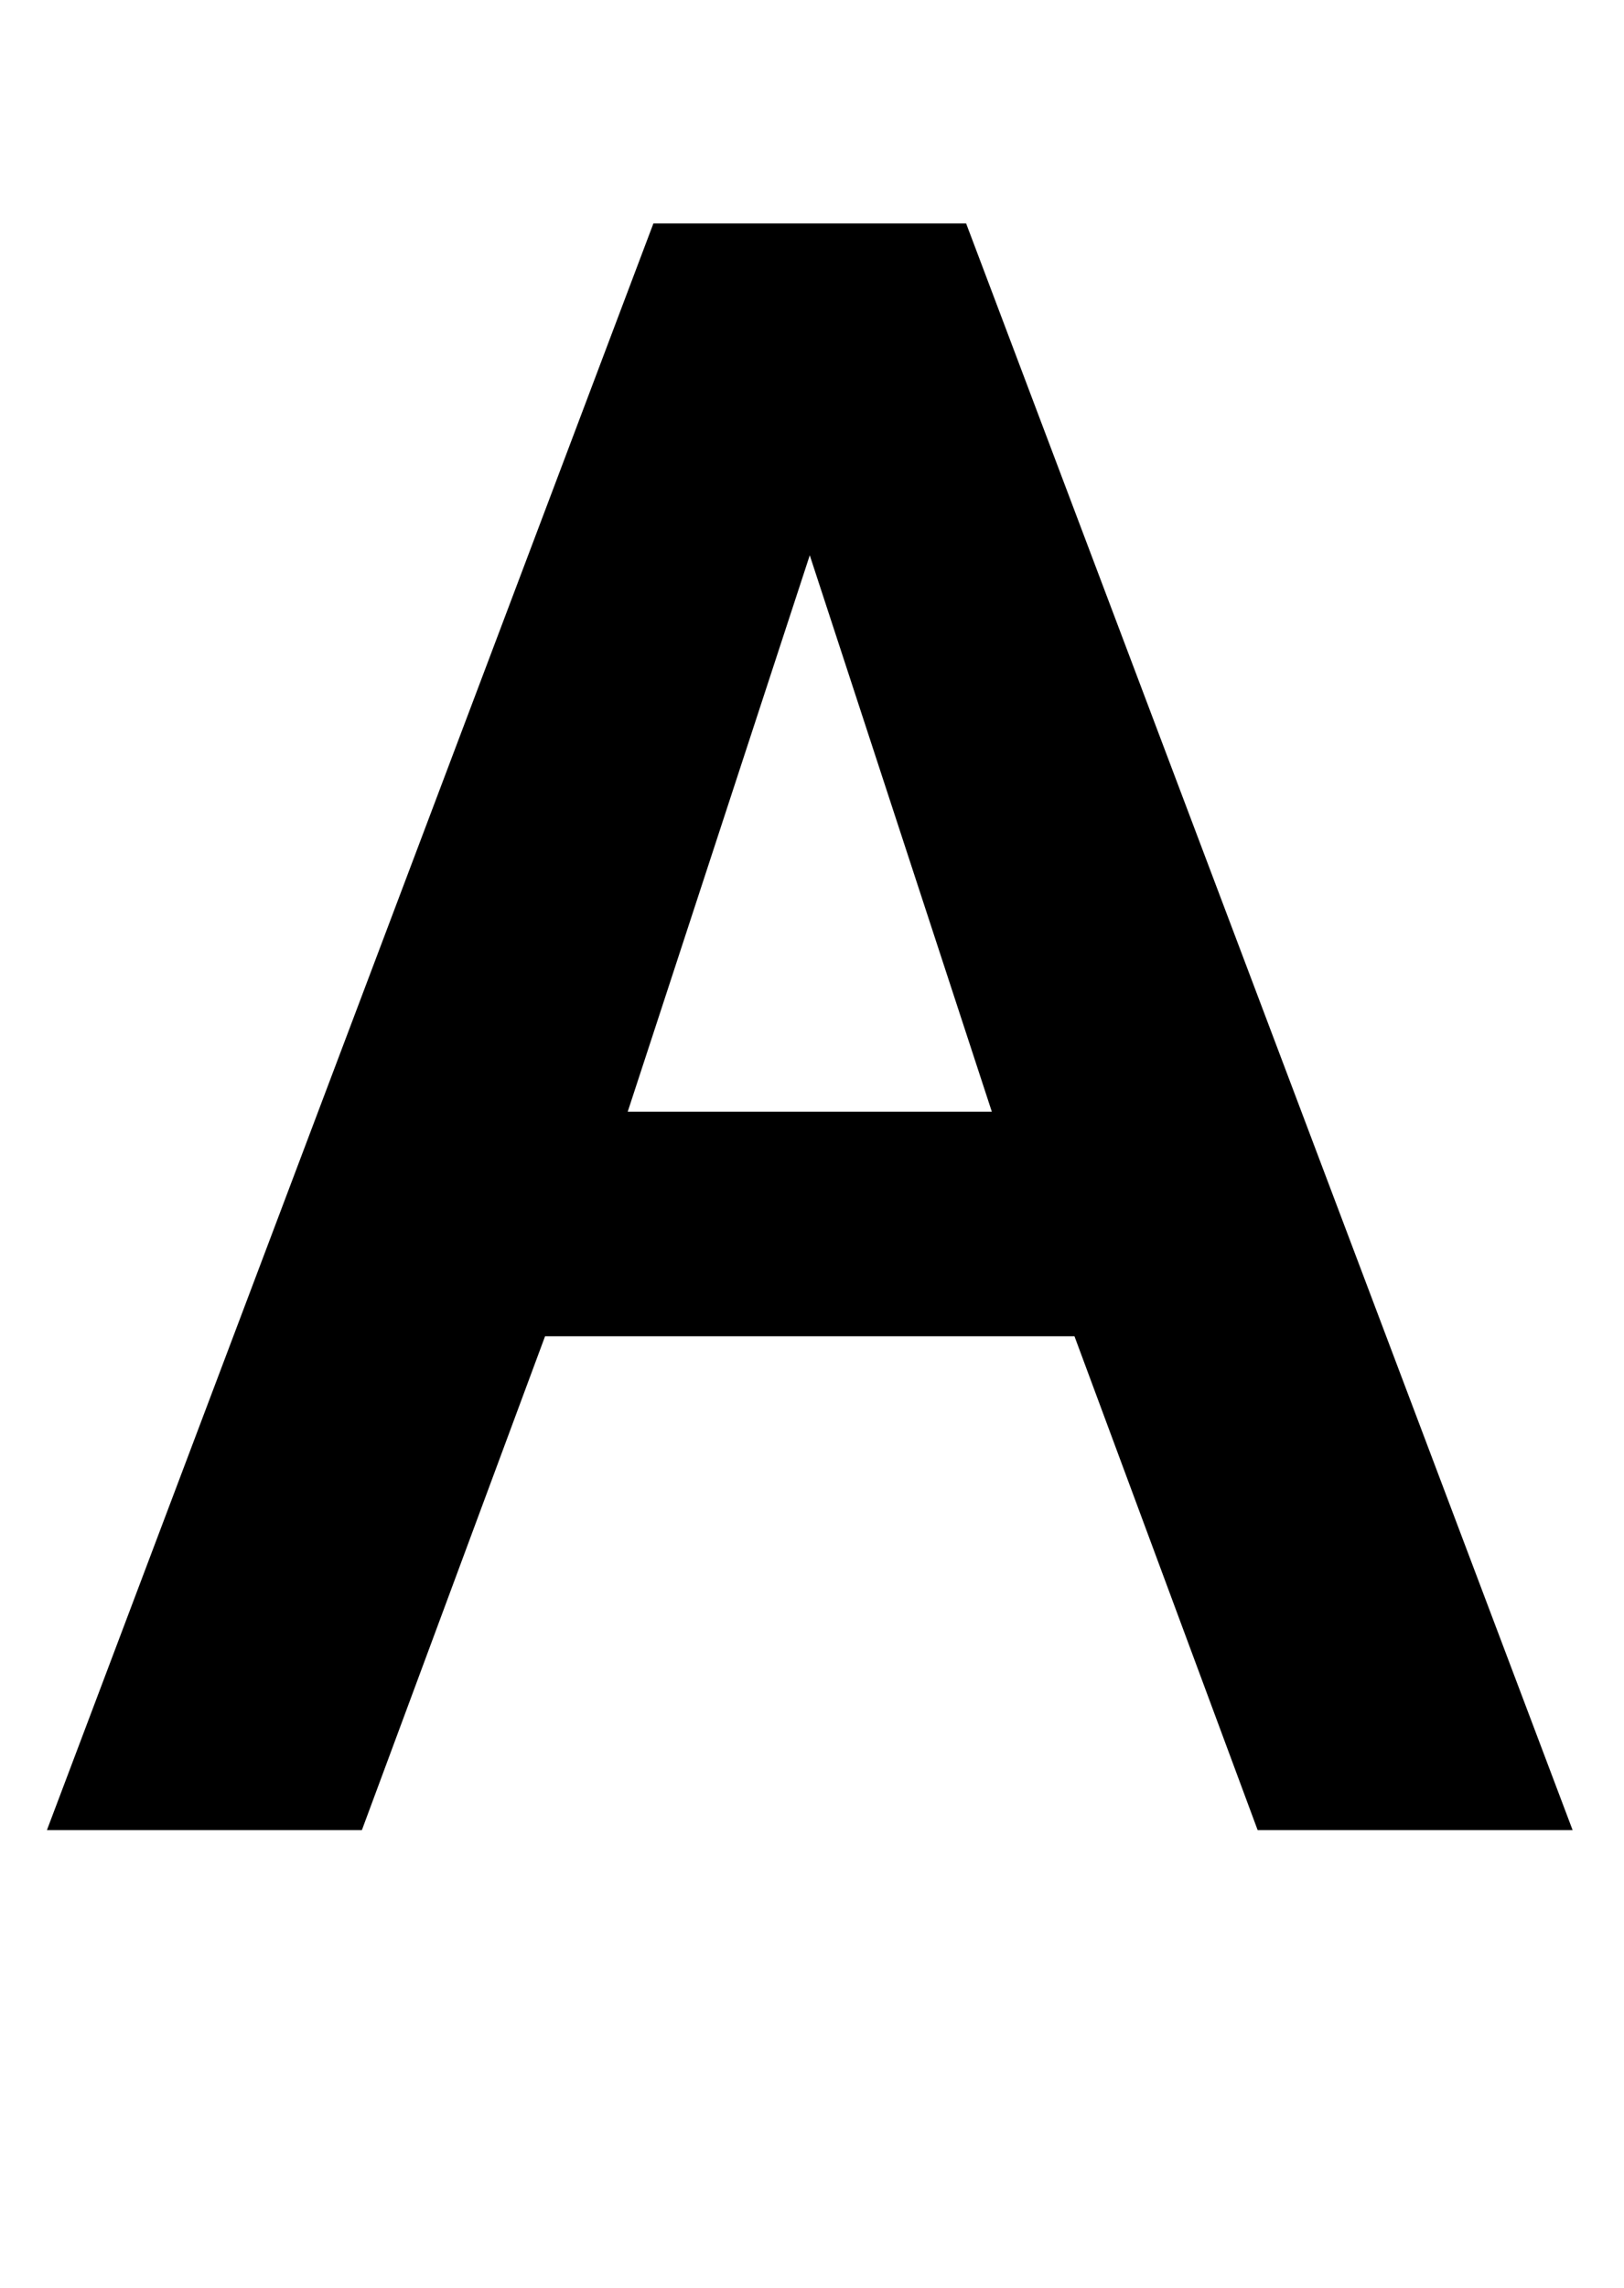 <svg xmlns="http://www.w3.org/2000/svg" viewBox="0 -1638 1454 2048">
    <g transform="scale(1, -1)">
        <path d="M865 1438 1408 0H1126L962 442H488L324 0H42L585 1438ZM725 1141 562 643H888Z"/>
    </g>
</svg>
